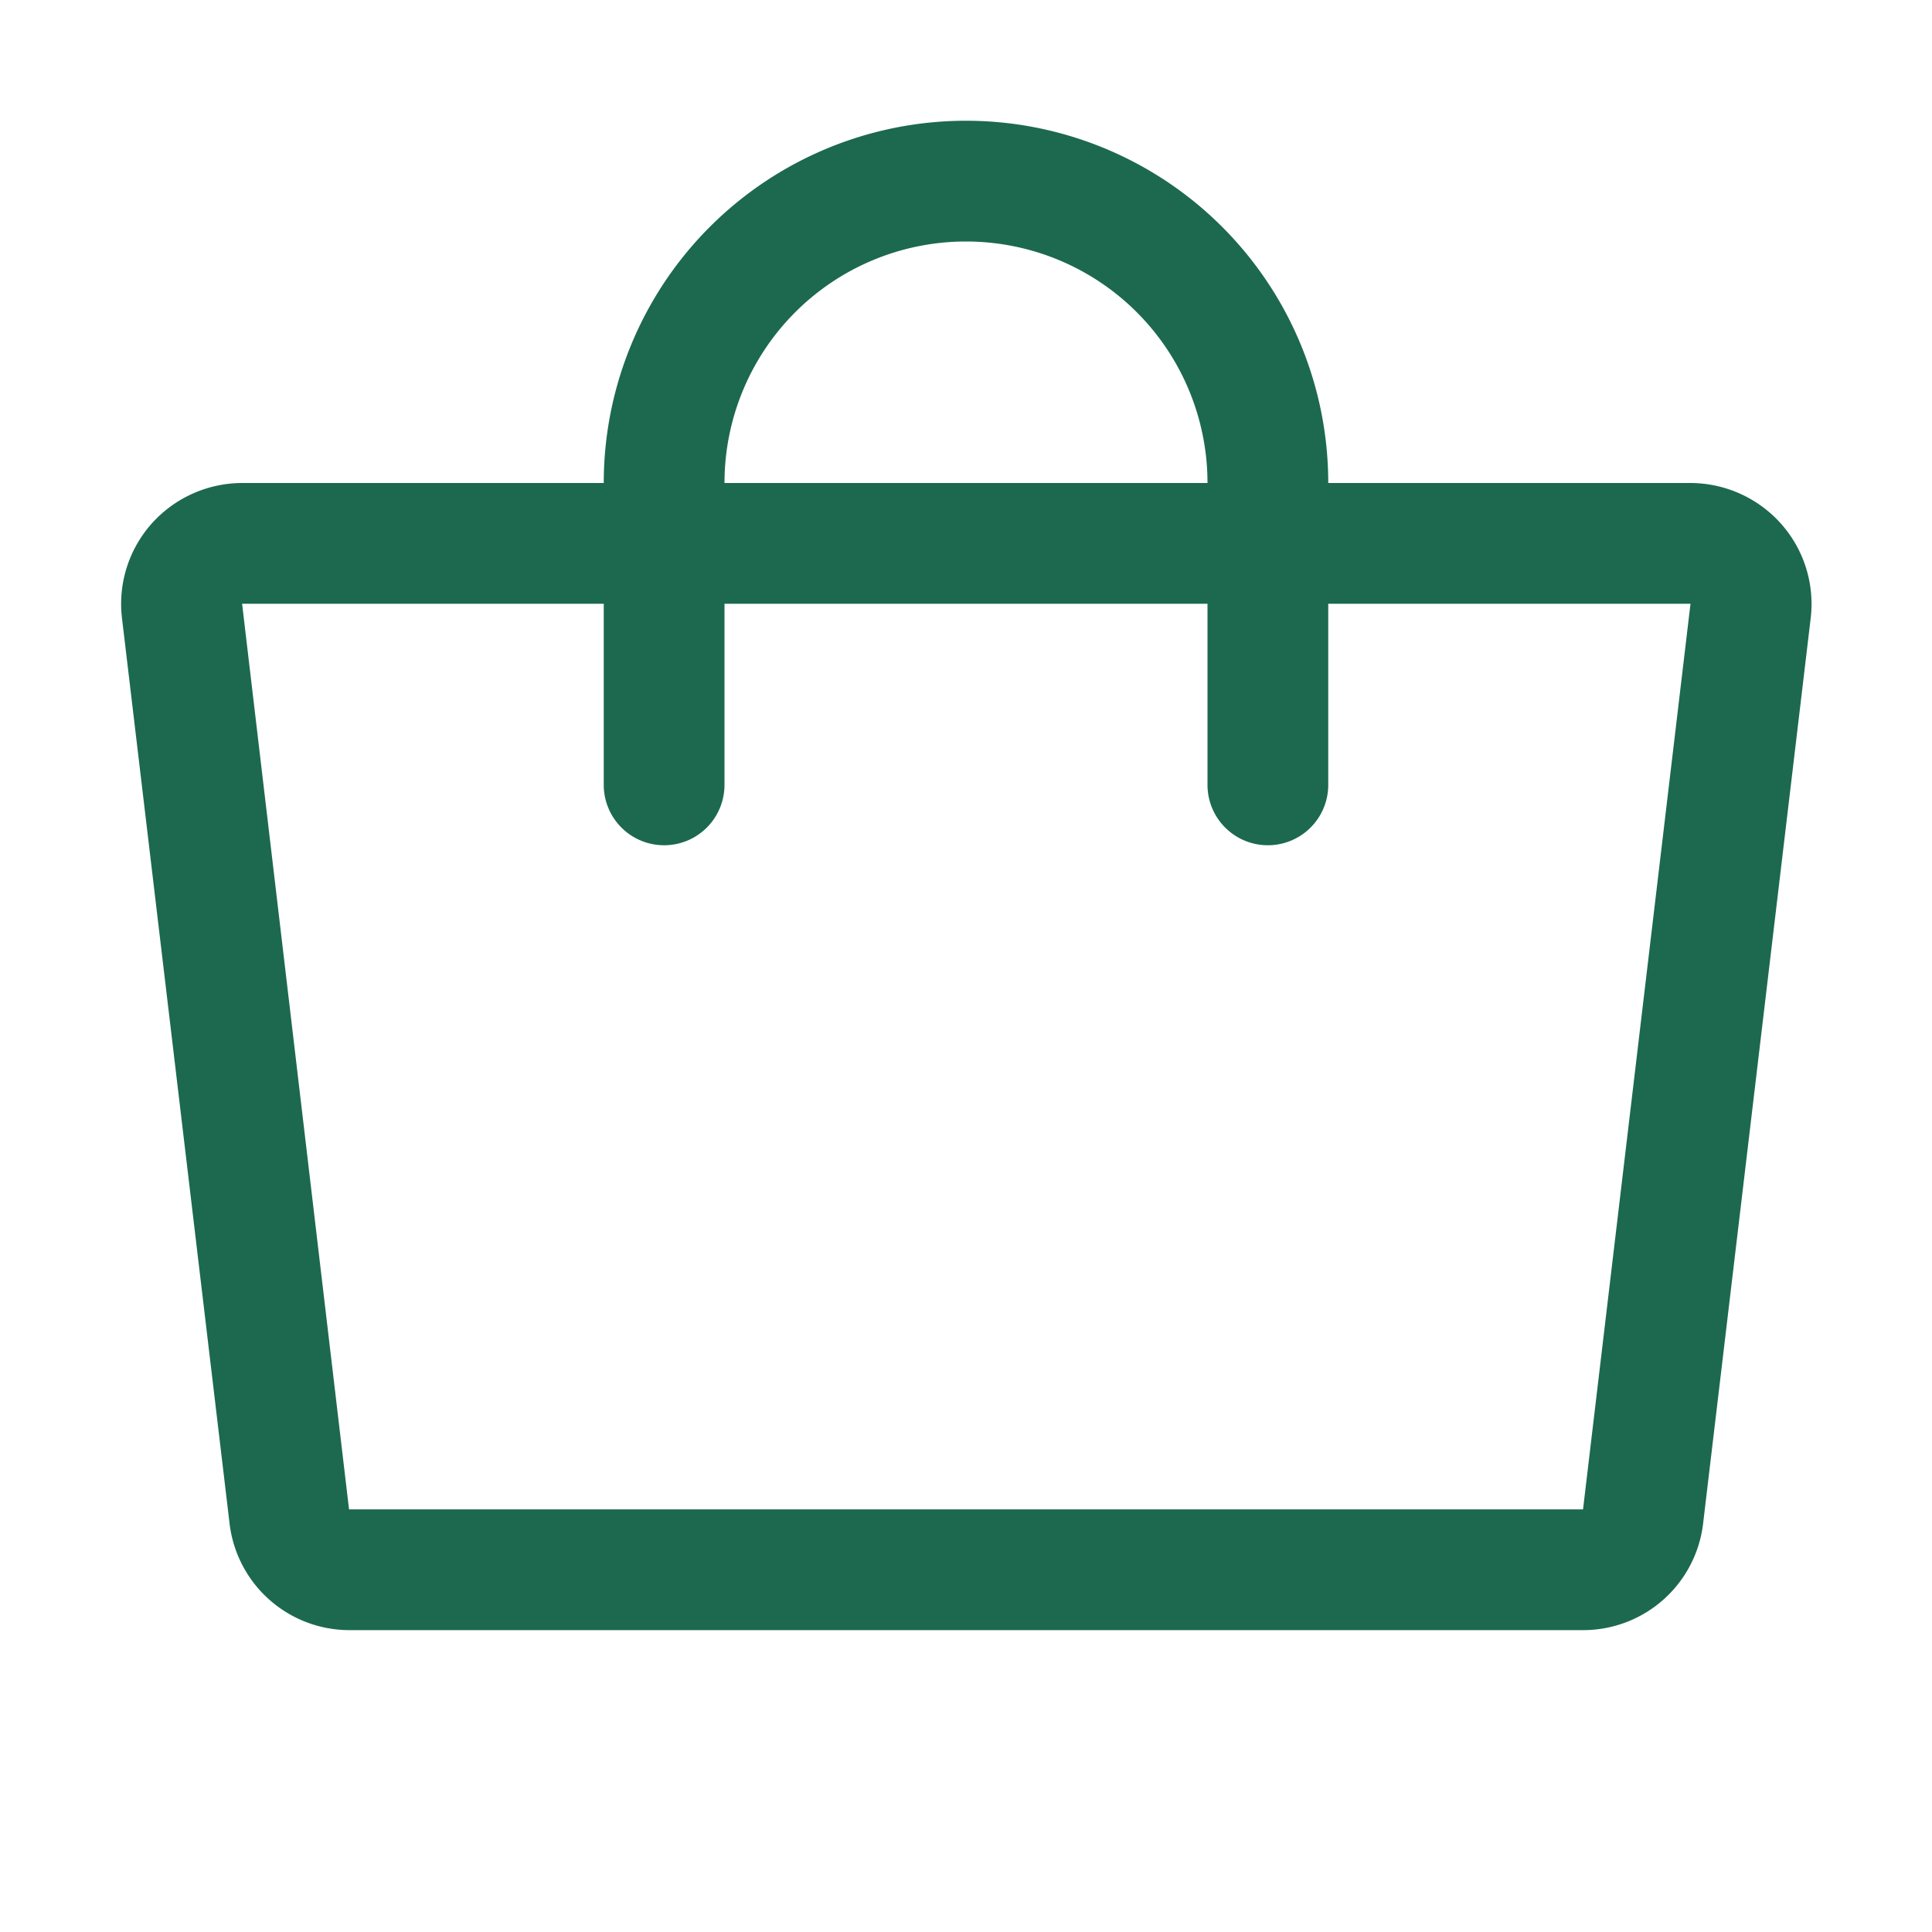 <svg xmlns="http://www.w3.org/2000/svg" viewBox="0 0 256 256" fill="#1C694F"><path d="M236,69.4A16.13,16.13,0,0,0,223.92,64H176a48,48,0,0,0-96,0H32.08a16.13,16.13,0,0,0-12,5.4,16,16,0,0,0-3.92,12.48l14.26,120a16,16,0,0,0,16,14.12H209.67a16,16,0,0,0,16-14.12l14.26-120A16,16,0,0,0,236,69.4ZM128,32a32,32,0,0,1,32,32H96A32,32,0,0,1,128,32Zm81.76,168a.13.13,0,0,1-.09,0H46.25L32.08,80H80v24a8,8,0,0,0,16,0V80h64v24a8,8,0,0,0,16,0V80h48Z"/></svg>